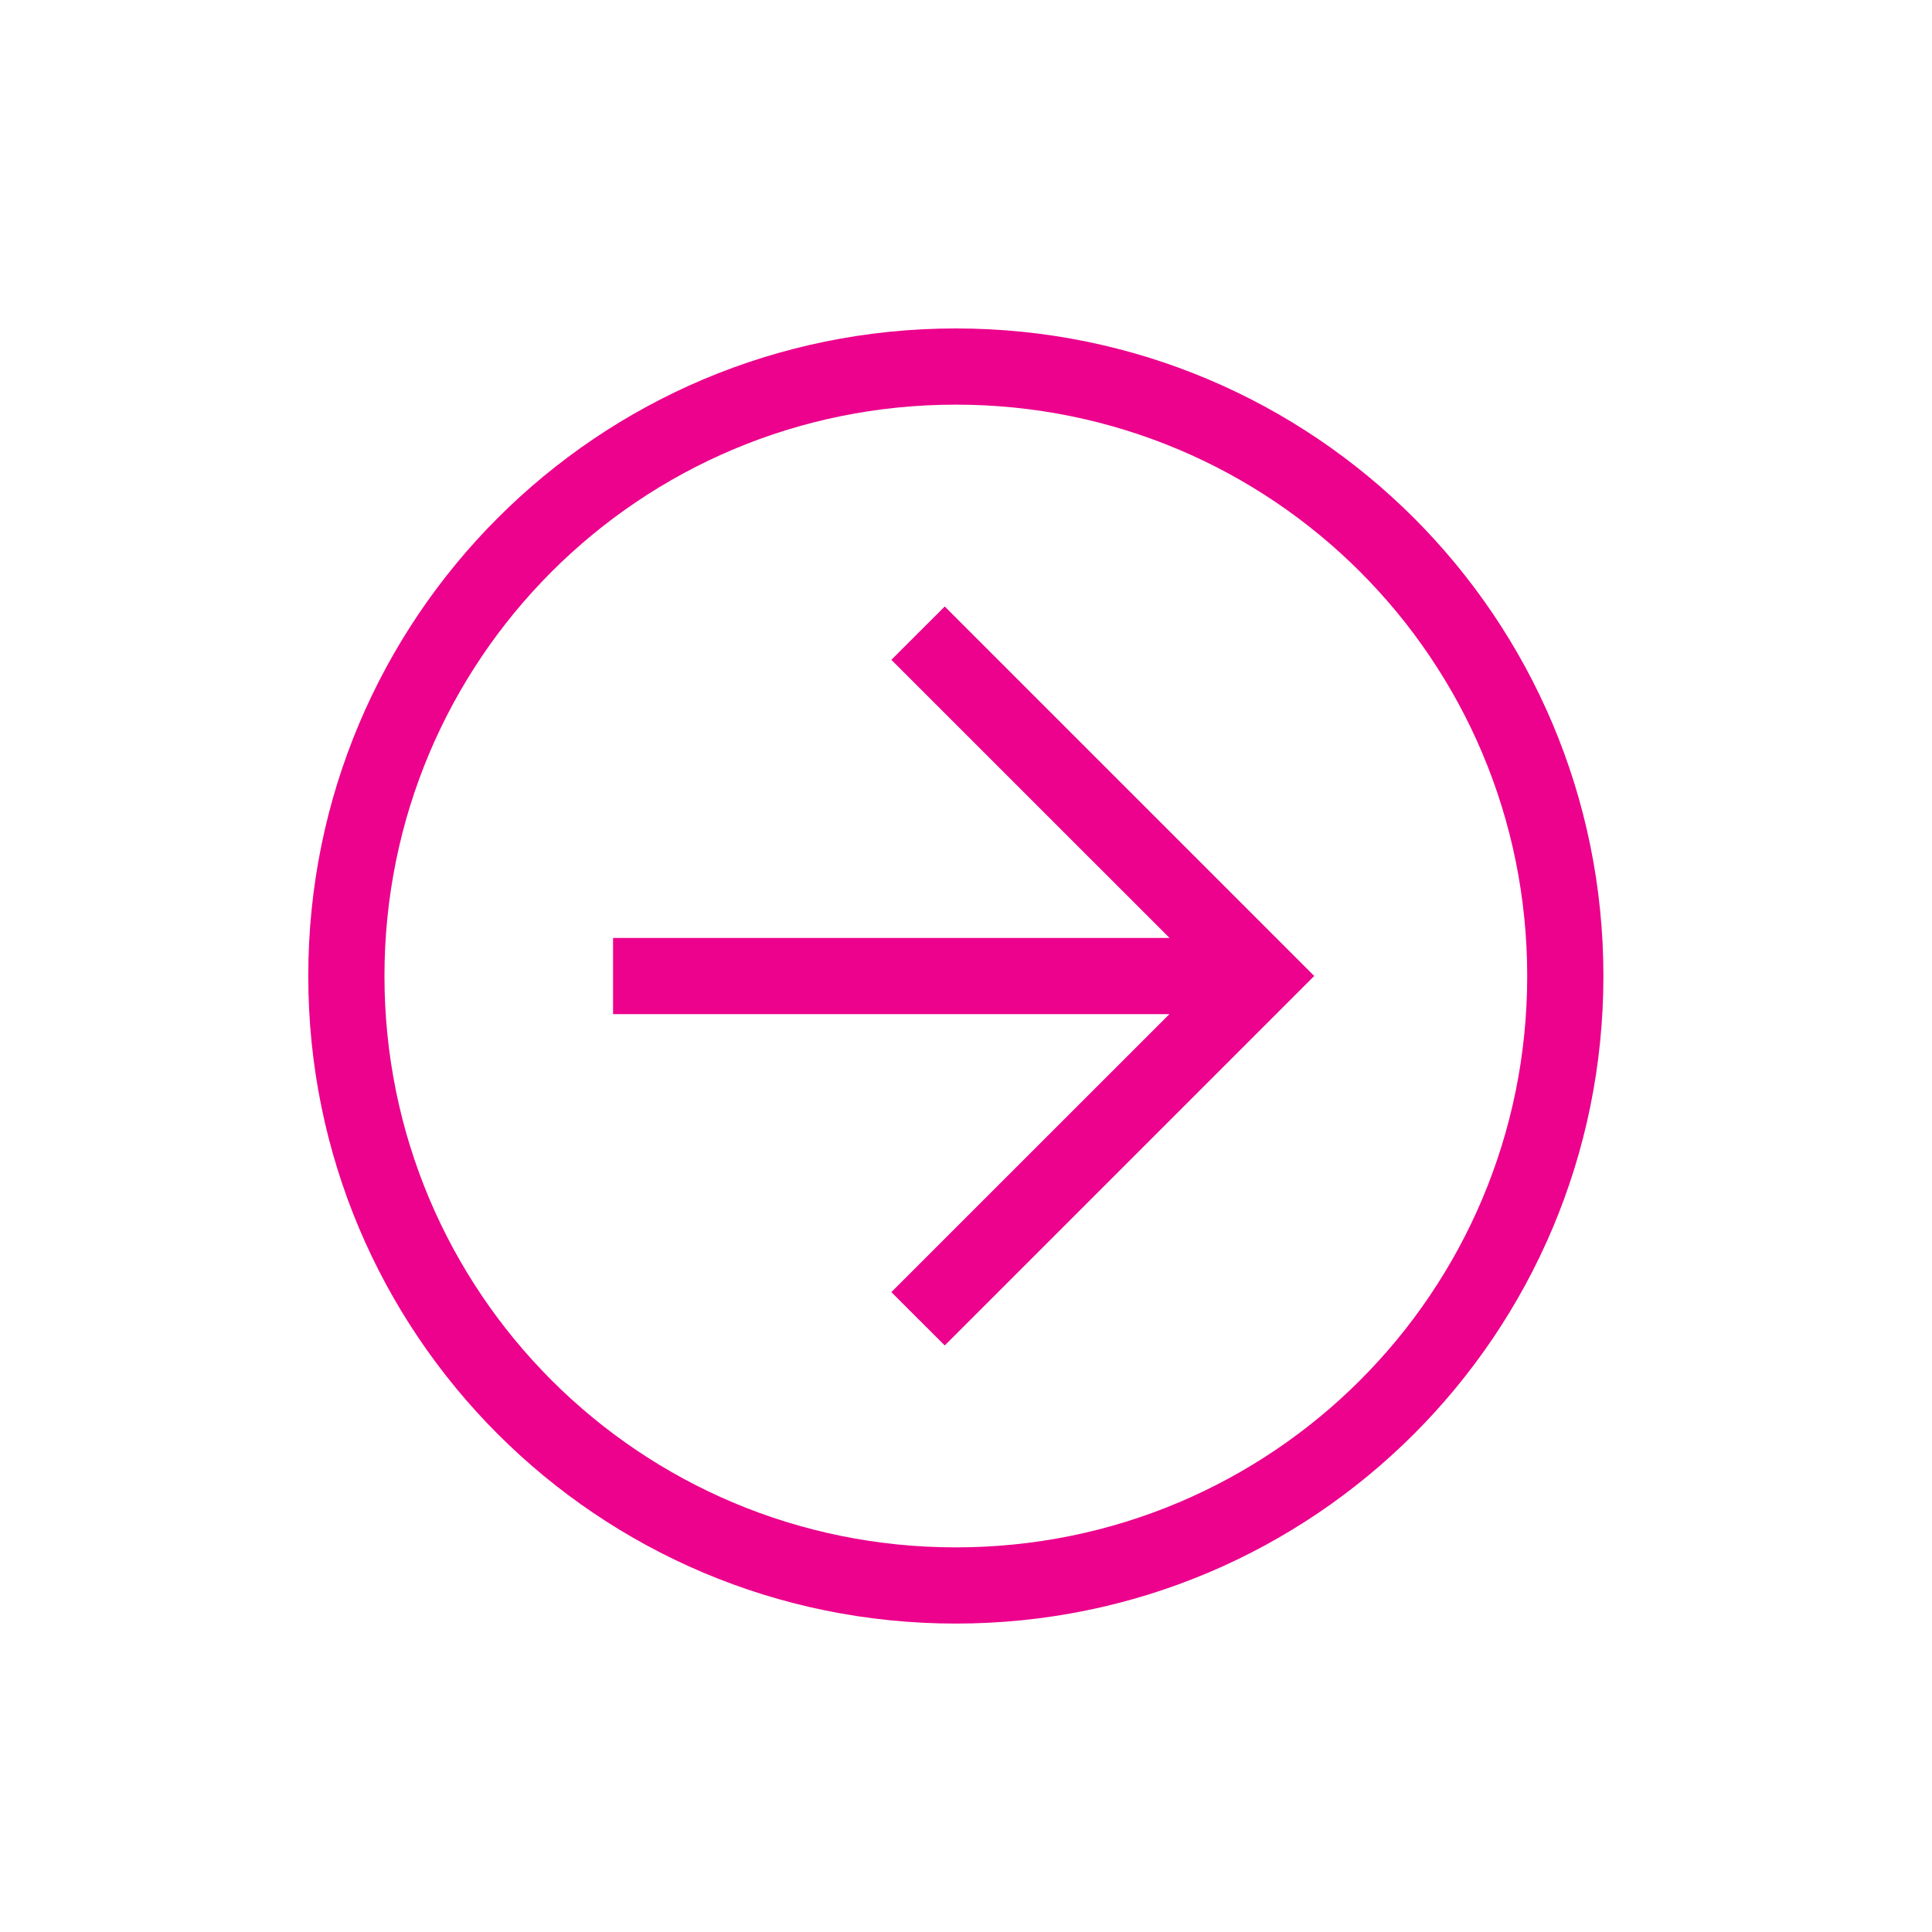 <svg width="25" height="25" viewBox="0 0 25 25" fill="none" xmlns="http://www.w3.org/2000/svg">
<path d="M3.989 12.63C3.989 7.996 7.735 4.25 12.368 4.25C17.002 4.25 20.748 7.996 20.748 12.63C20.748 17.263 17.002 21.009 12.368 21.009C7.735 21.009 3.989 17.263 3.989 12.63ZM19.762 12.63C19.762 8.538 16.46 5.236 12.368 5.236C8.277 5.236 4.975 8.538 4.975 12.63C4.975 16.721 8.277 20.023 12.368 20.023C16.46 20.023 19.762 16.721 19.762 12.63Z" fill="#EC028C"/>
<path d="M11.534 16.72L15.626 12.629L11.534 8.538L12.225 7.848L17.006 12.629L12.225 17.41L11.534 16.72Z" fill="#EC028C"/>
<path d="M16.312 12.137V13.123H7.933V12.137H16.312Z" fill="#EC028C"/>
</svg>
